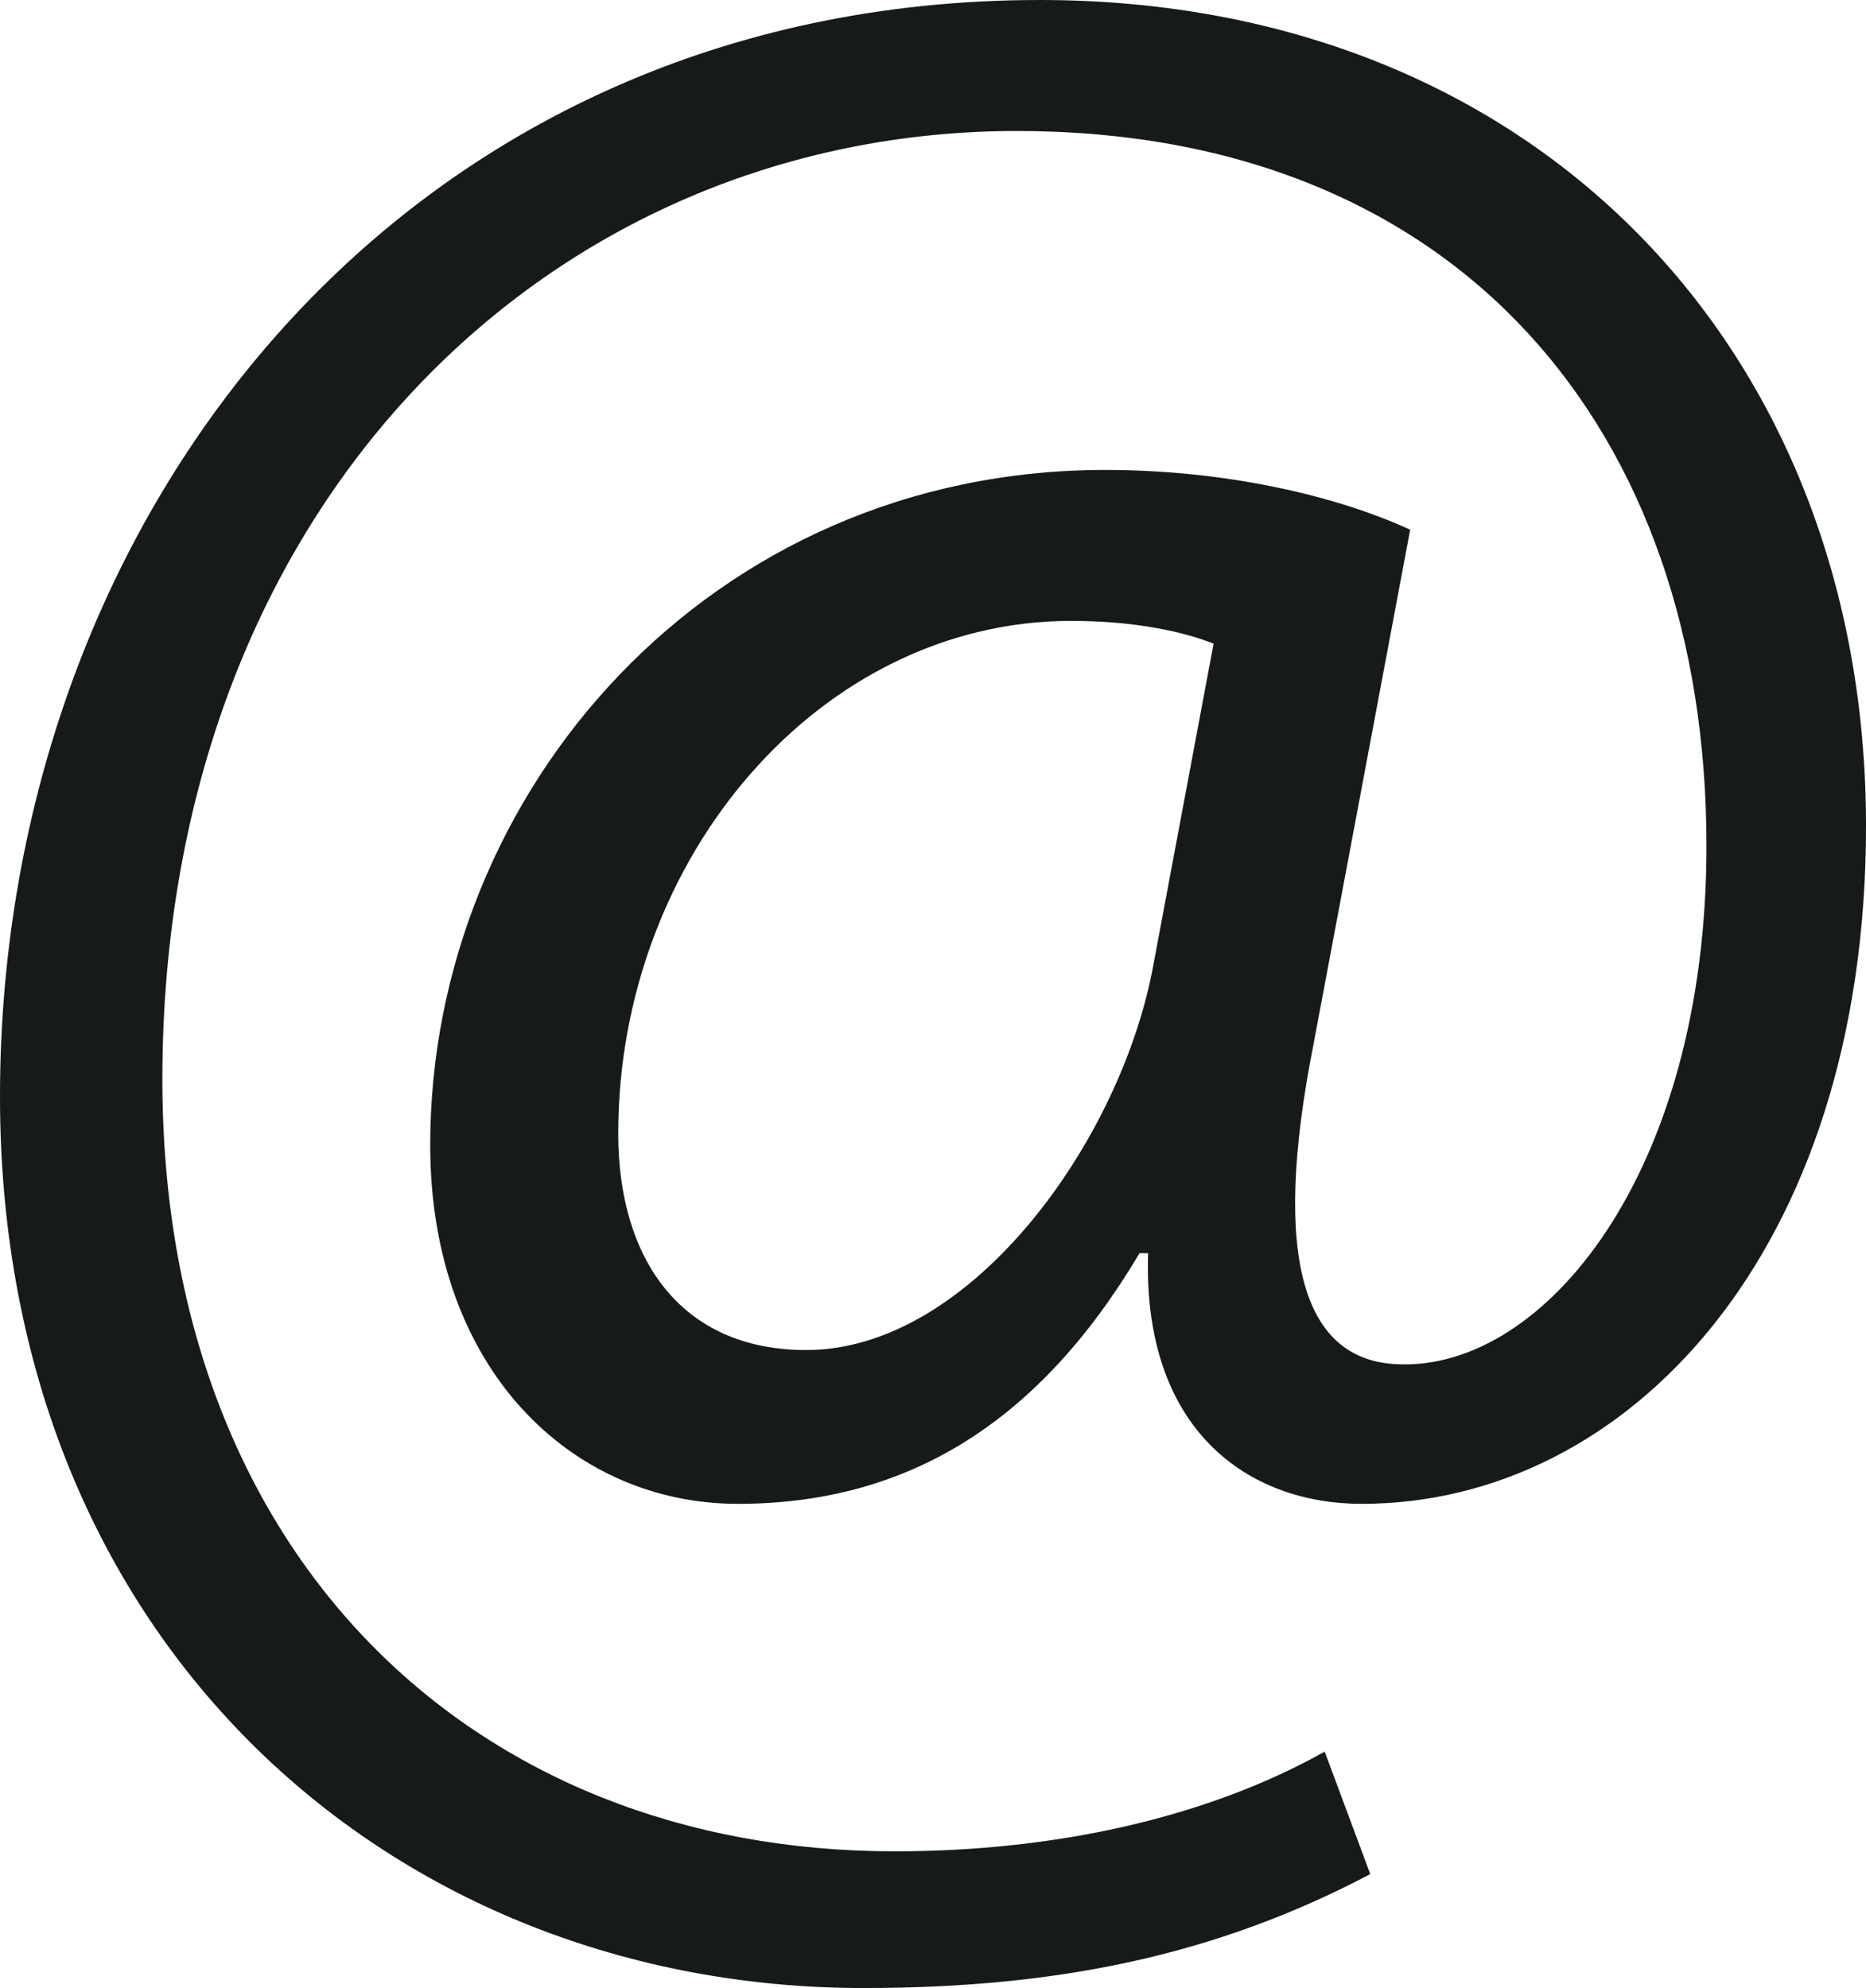 <?xml version="1.0" encoding="utf-8"?>
<!-- Generator: Adobe Illustrator 24.3.0, SVG Export Plug-In . SVG Version: 6.00 Build 0)  -->
<svg version="1.2" baseProfile="tiny" id="image" xmlns="http://www.w3.org/2000/svg" xmlns:xlink="http://www.w3.org/1999/xlink"
	 x="0px" y="0px" viewBox="0 0 63.734 67.917" overflow="visible" xml:space="preserve">
<g>
	<g>
		<g>
			<path fill="#161A1A" d="M35.517,0C13.915,0,0,17.417,0,37.461
				c0,18.779,13.525,30.455,29.483,30.455c6.52,0,11.968-1.07,17.319-3.892
				l-1.557-4.184c-3.988,2.238-9.145,3.406-14.692,3.406
				c-14.401,0-25.007-10.12-25.007-26.369c0-19.752,13.331-32.402,29.191-32.402
				c15.082,0,23.548,10.216,23.548,24.423c0,11.19-5.547,17.904-10.51,17.709
				c-3.211-0.097-4.378-3.502-2.918-10.898l3.308-17.612
				c-2.53-1.167-6.324-2.043-10.411-2.043c-13.525,0-23.06,10.995-23.06,23.06
				c0,7.687,4.864,12.261,10.508,12.261c5.838,0,10.314-2.822,13.719-8.563h0.293
				c-0.196,6.032,3.404,8.563,7.298,8.563c9.048,0,17.222-8.563,17.222-23.159
				C63.734,11.968,52.446,0,35.517,0z M39.408,32.888
				c-1.07,6.034-6.227,13.233-11.871,13.233c-4.281,0-6.421-3.114-6.421-7.395
				c0-9.439,6.908-17.515,15.471-17.515c2.237,0,3.891,0.39,4.864,0.778
				L39.408,32.888z"/>
		</g>
	</g>
</g>
</svg>
